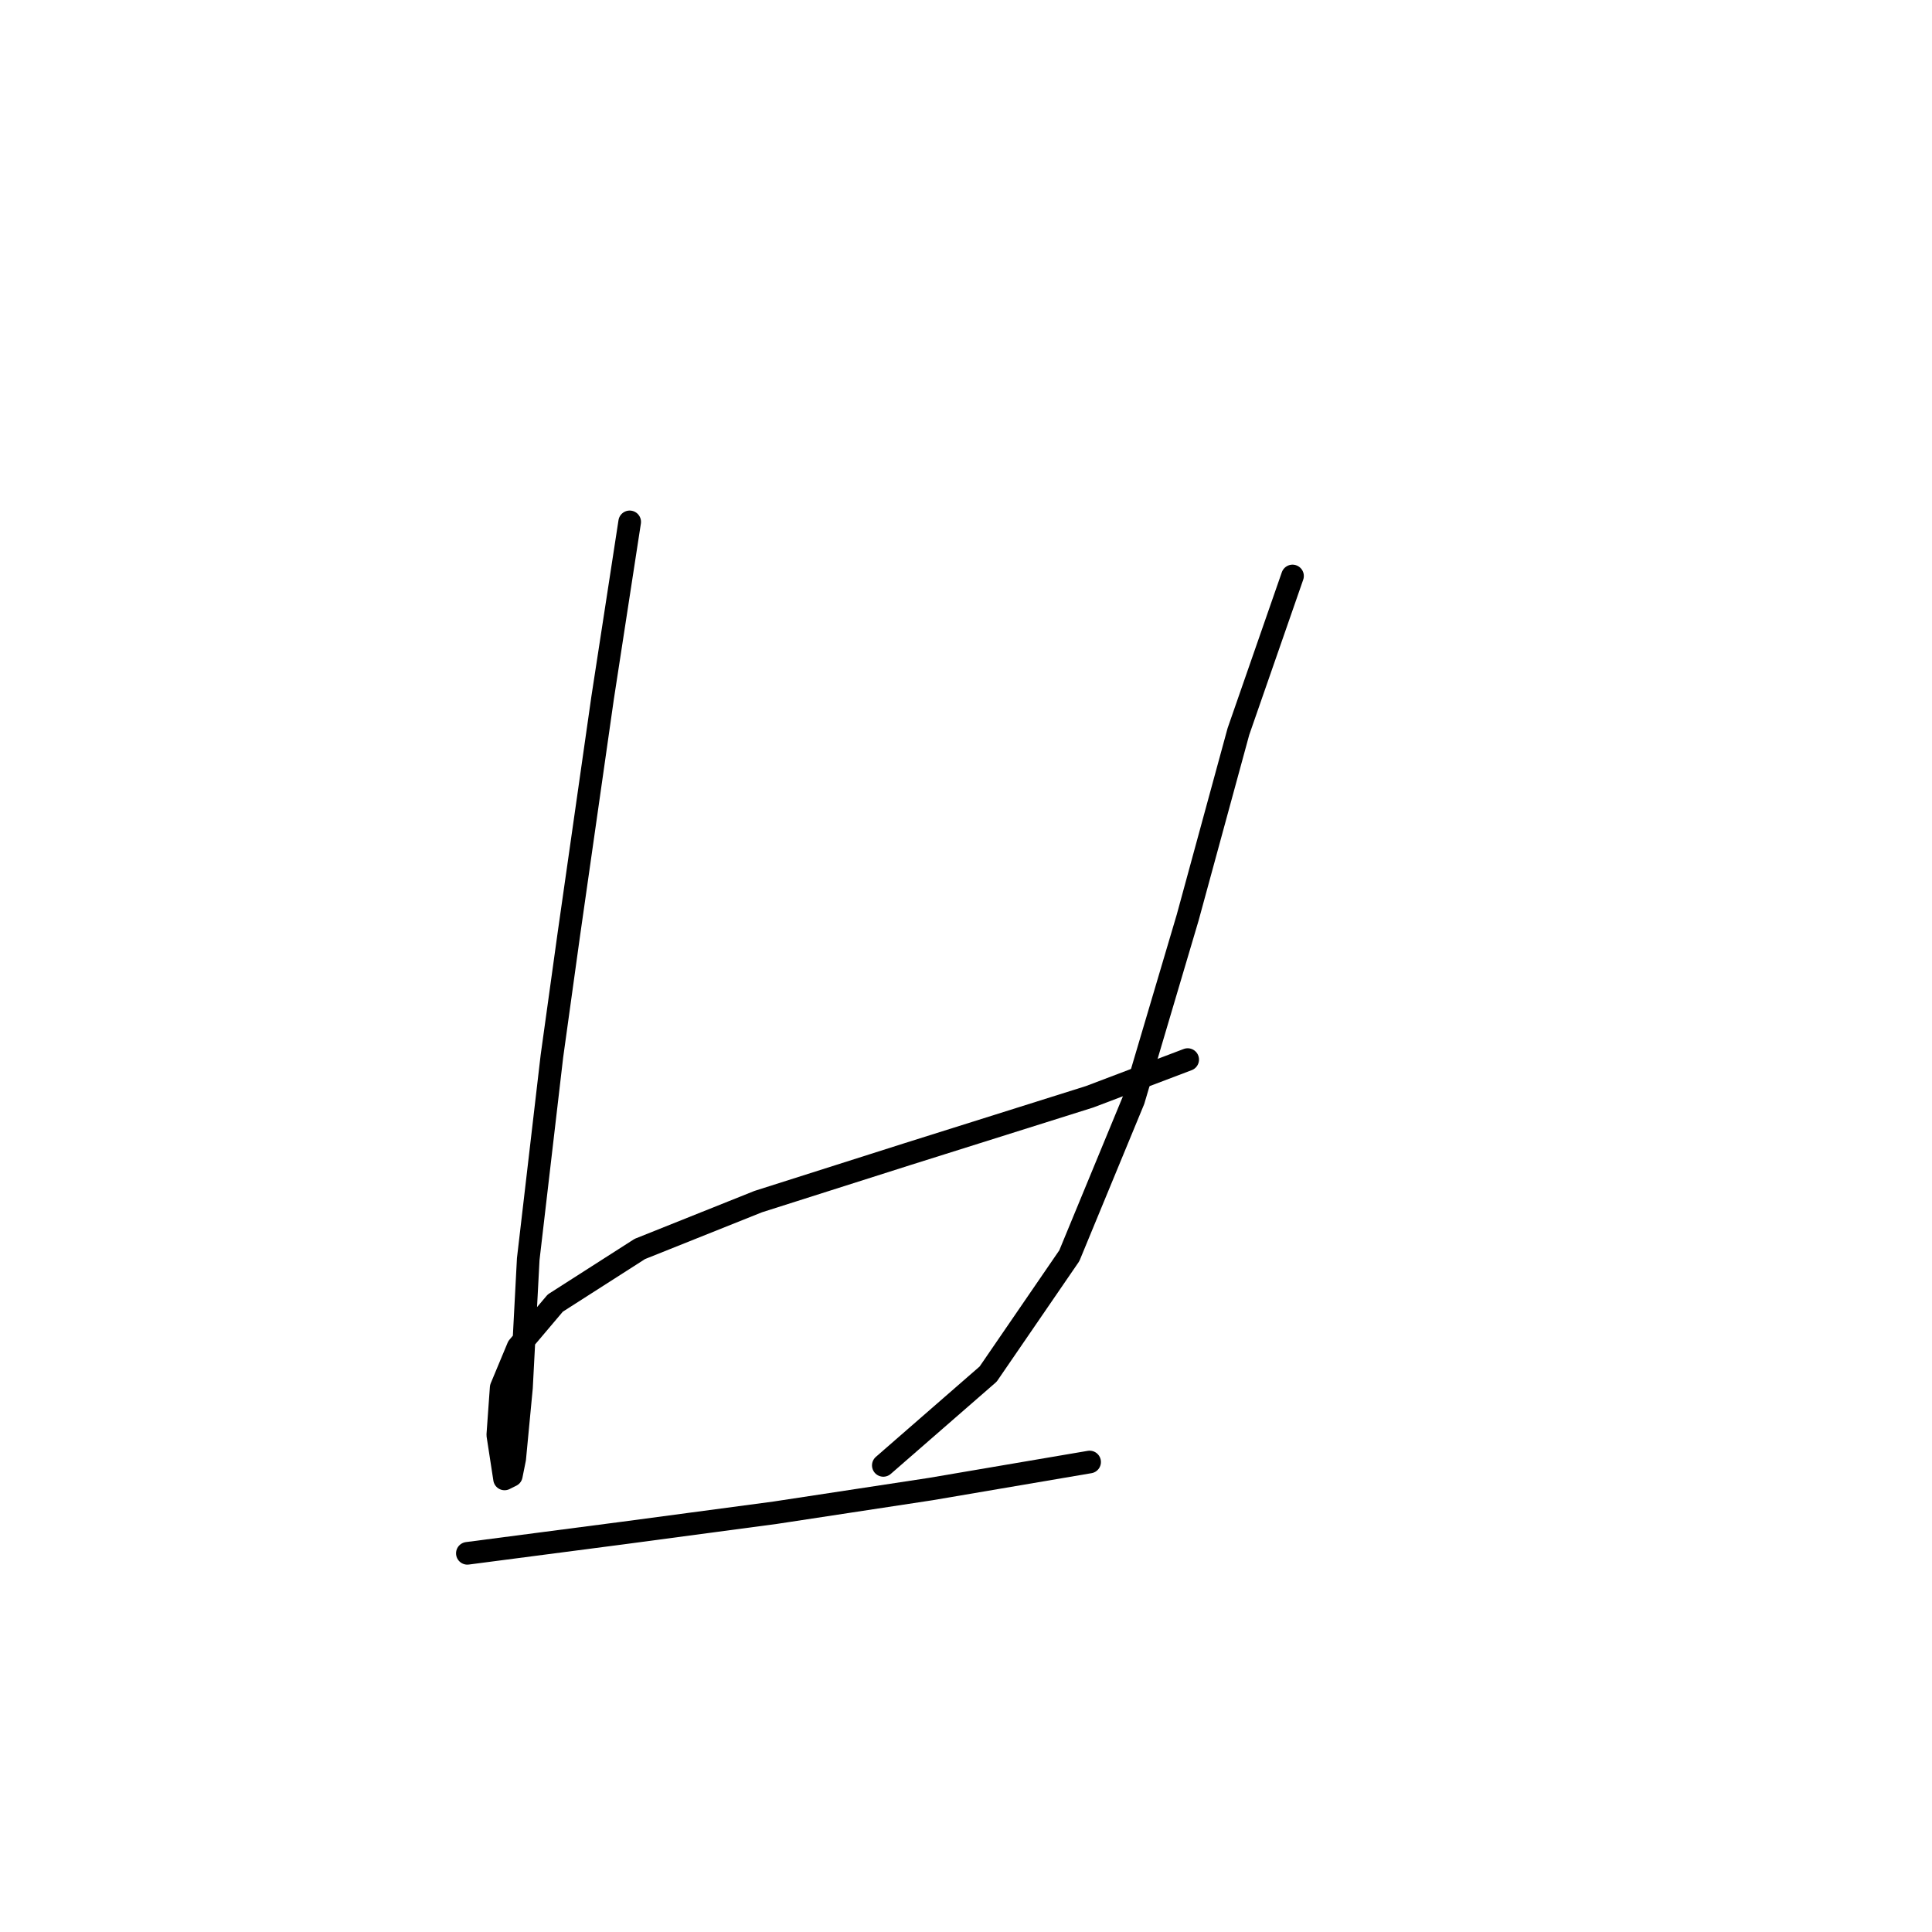<?xml version="1.0" standalone="no"?>
    <svg width="256" height="256" xmlns="http://www.w3.org/2000/svg" version="1.1">
    <polyline stroke="black" stroke-width="3" stroke-linecap="round" fill="transparent" stroke-linejoin="round" points="83.437 69.152 81.645 80.802 79.852 92.453 75.371 123.82 73.131 139.952 69.994 166.838 69.098 183.866 68.202 193.276 67.753 195.516 66.857 195.964 65.961 190.139 66.409 183.866 68.65 178.488 73.579 172.663 84.781 165.493 100.465 159.22 120.181 152.947 144.379 145.329 157.374 140.4 157.374 140.4 " />
        <polyline stroke="black" stroke-width="3" stroke-linecap="round" fill="transparent" stroke-linejoin="round" points="171.265 76.321 167.68 86.628 164.095 96.934 157.374 121.58 150.204 145.777 141.69 166.39 130.936 182.073 117.045 194.172 117.045 194.172 " />
        <polyline stroke="black" stroke-width="3" stroke-linecap="round" fill="transparent" stroke-linejoin="round" points="61.928 205.823 72.234 204.478 82.541 203.134 102.705 200.445 123.318 197.309 144.379 193.724 144.379 193.724 " />
        </svg>